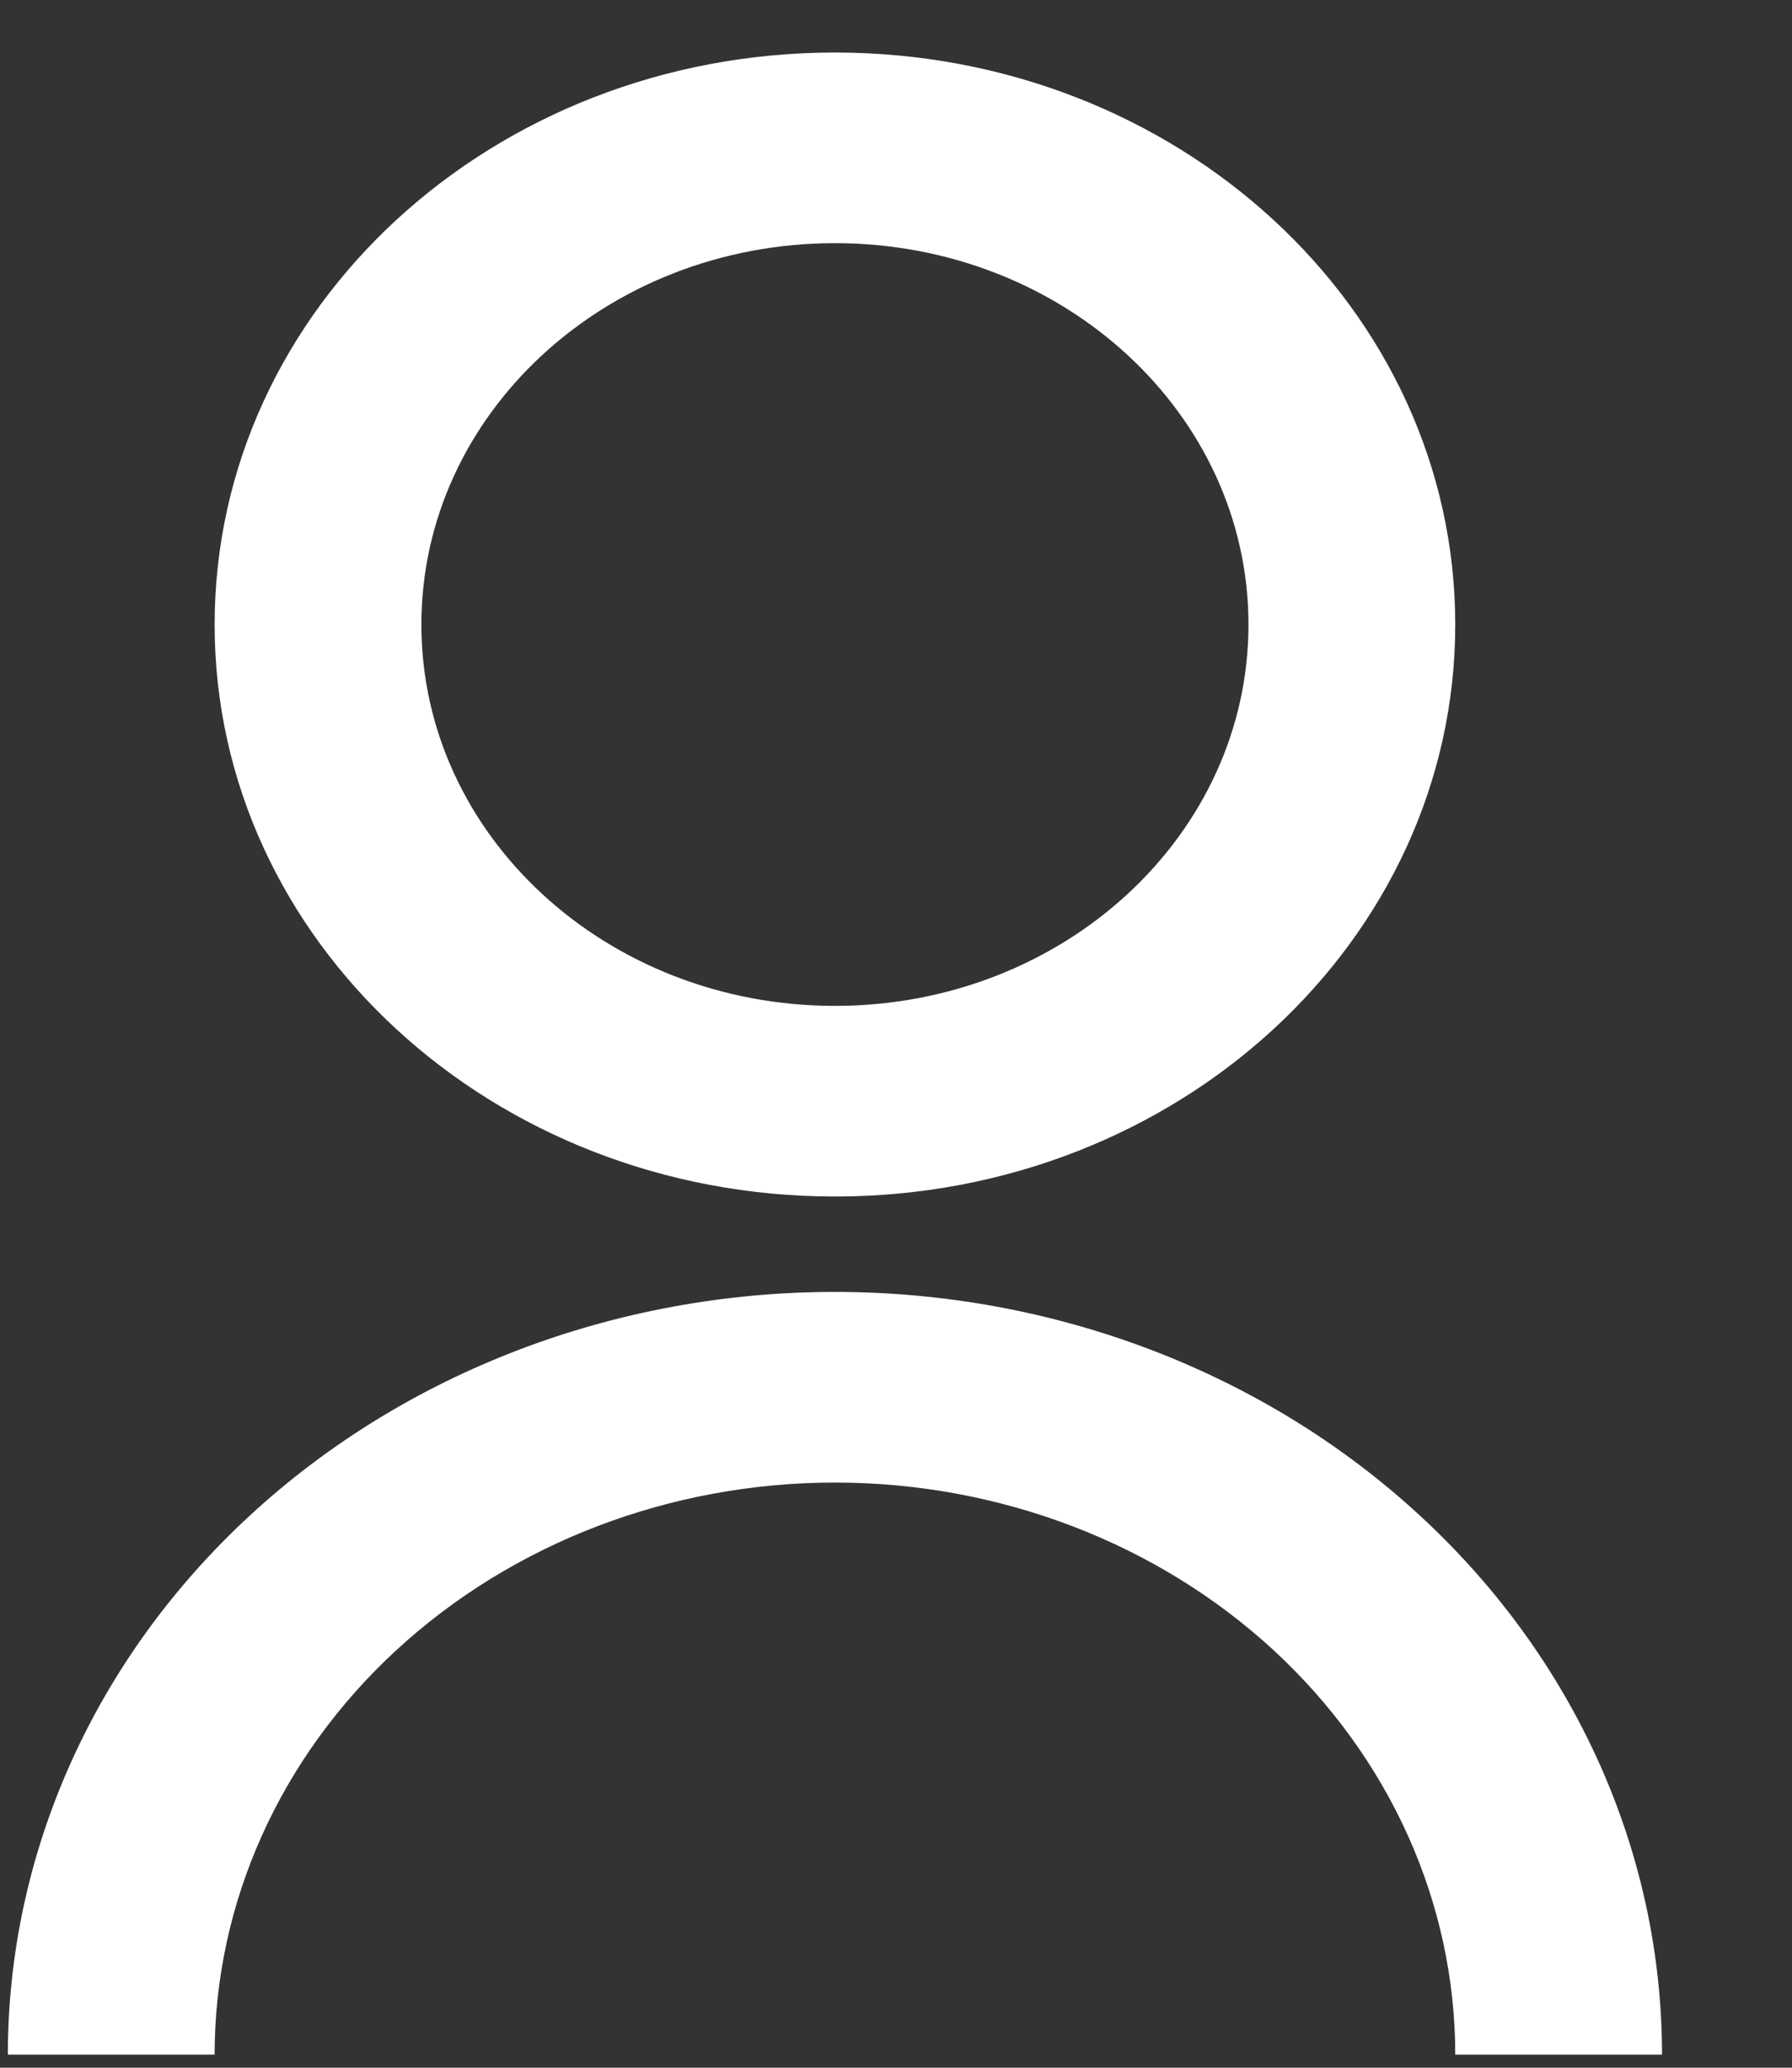 <svg width="13" height="15" viewBox="0 0 13 15" fill="none" xmlns="http://www.w3.org/2000/svg">
<rect x="0" y="0" width="13" height="15" fill="#333333" stroke="none"/>
<path d="M0.057 14.905C0.057 13.438 0.689 12.03 1.814 10.993C2.939 9.955 4.465 9.372 6.057 9.372C7.648 9.372 9.174 9.955 10.299 10.993C11.425 12.03 12.057 13.438 12.057 14.905H10.557C10.557 13.804 10.082 12.749 9.239 11.971C8.395 11.193 7.25 10.755 6.057 10.755C4.863 10.755 3.719 11.193 2.875 11.971C2.031 12.749 1.557 13.804 1.557 14.905H0.057ZM6.057 8.68C3.57 8.68 1.557 6.823 1.557 4.531C1.557 2.238 3.57 0.381 6.057 0.381C8.543 0.381 10.557 2.238 10.557 4.531C10.557 6.823 8.543 8.68 6.057 8.68ZM6.057 7.297C7.714 7.297 9.057 6.059 9.057 4.531C9.057 3.002 7.714 1.764 6.057 1.764C4.399 1.764 3.057 3.002 3.057 4.531C3.057 6.059 4.399 7.297 6.057 7.297Z" fill="white"/>
</svg>
